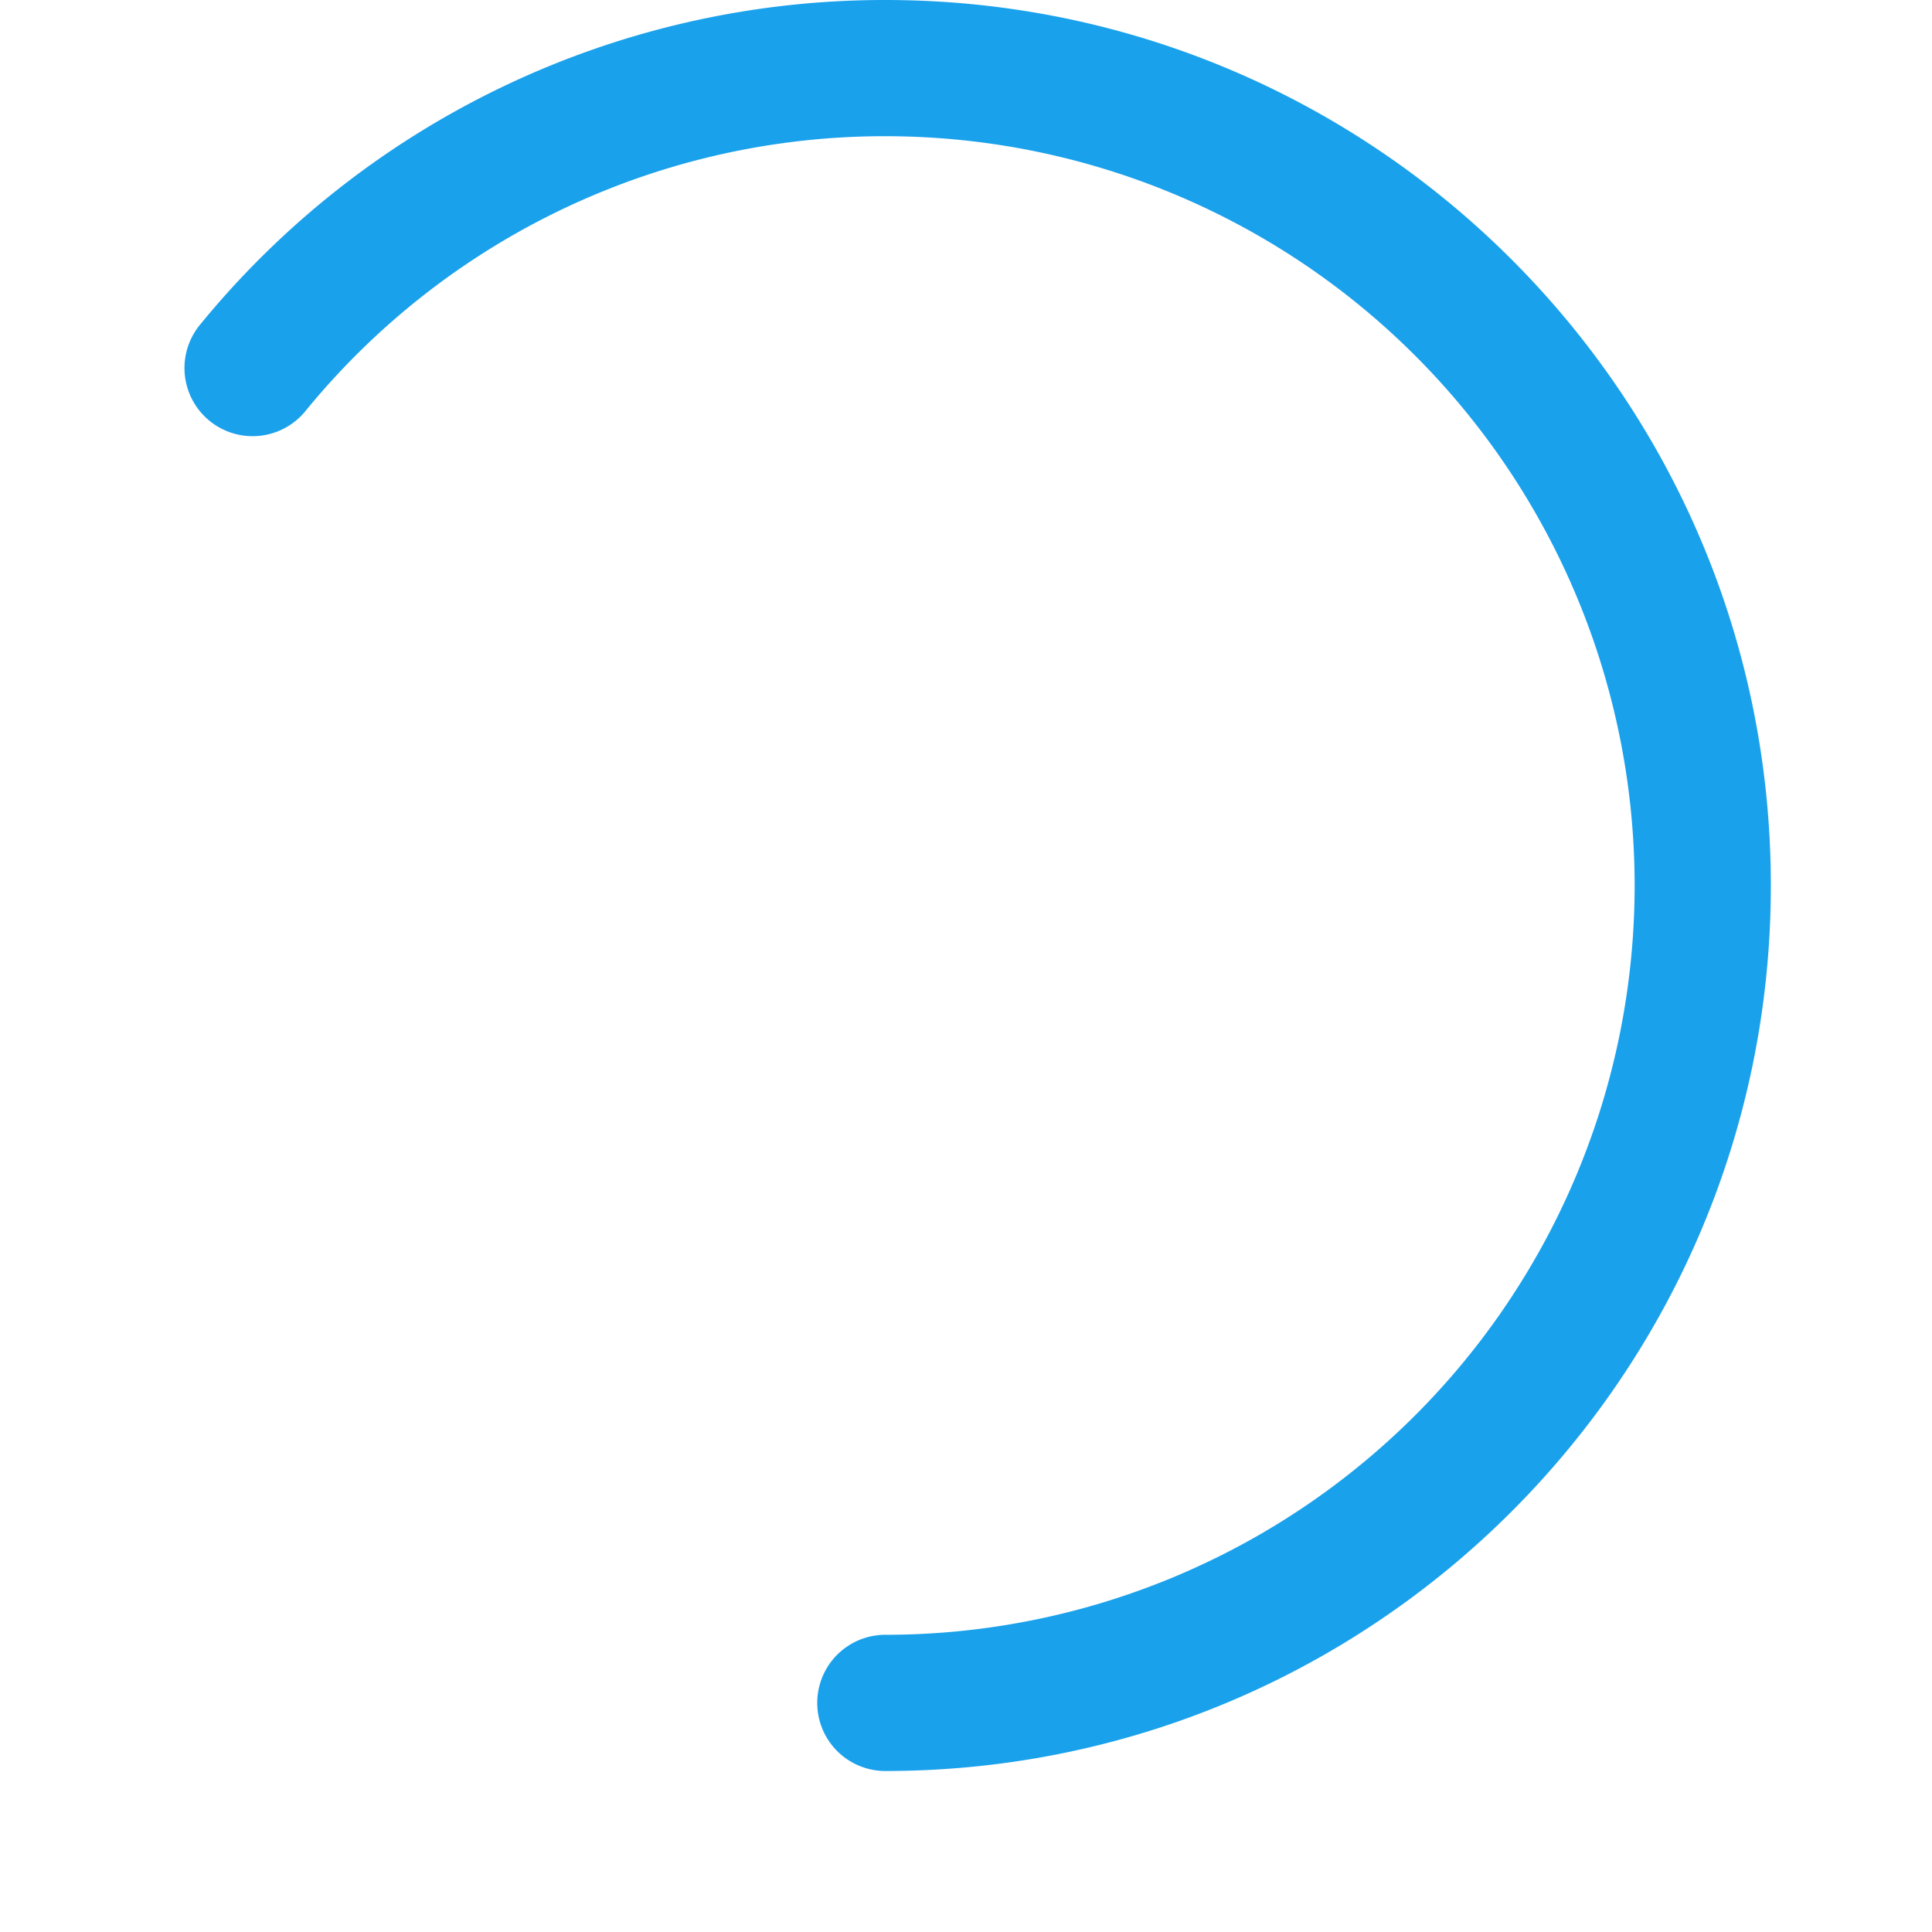 <svg xmlns="http://www.w3.org/2000/svg" viewBox="0 0 24 24" preserveAspectRatio="xMidYMid meet" x='1124'  fill='#1aa1ec'>
<g><path d="M10.998 22a.846.846 0 010-1.692 9.308 9.308 0 000-18.616 9.286 9.286 0 00-7.205 3.416.846.846 0 11-1.31-1.072A10.978 10.978 0 0110.998 0c6.075 0 11 4.925 11 11s-4.925 11-11 11z"/><animateTransform attributeName="transform" attributeType="XML" type="rotate" from="0 11 11" to="360 11 11" dur=".6s" calcMode="linear" repeatCount="indefinite"/></g>
</svg>